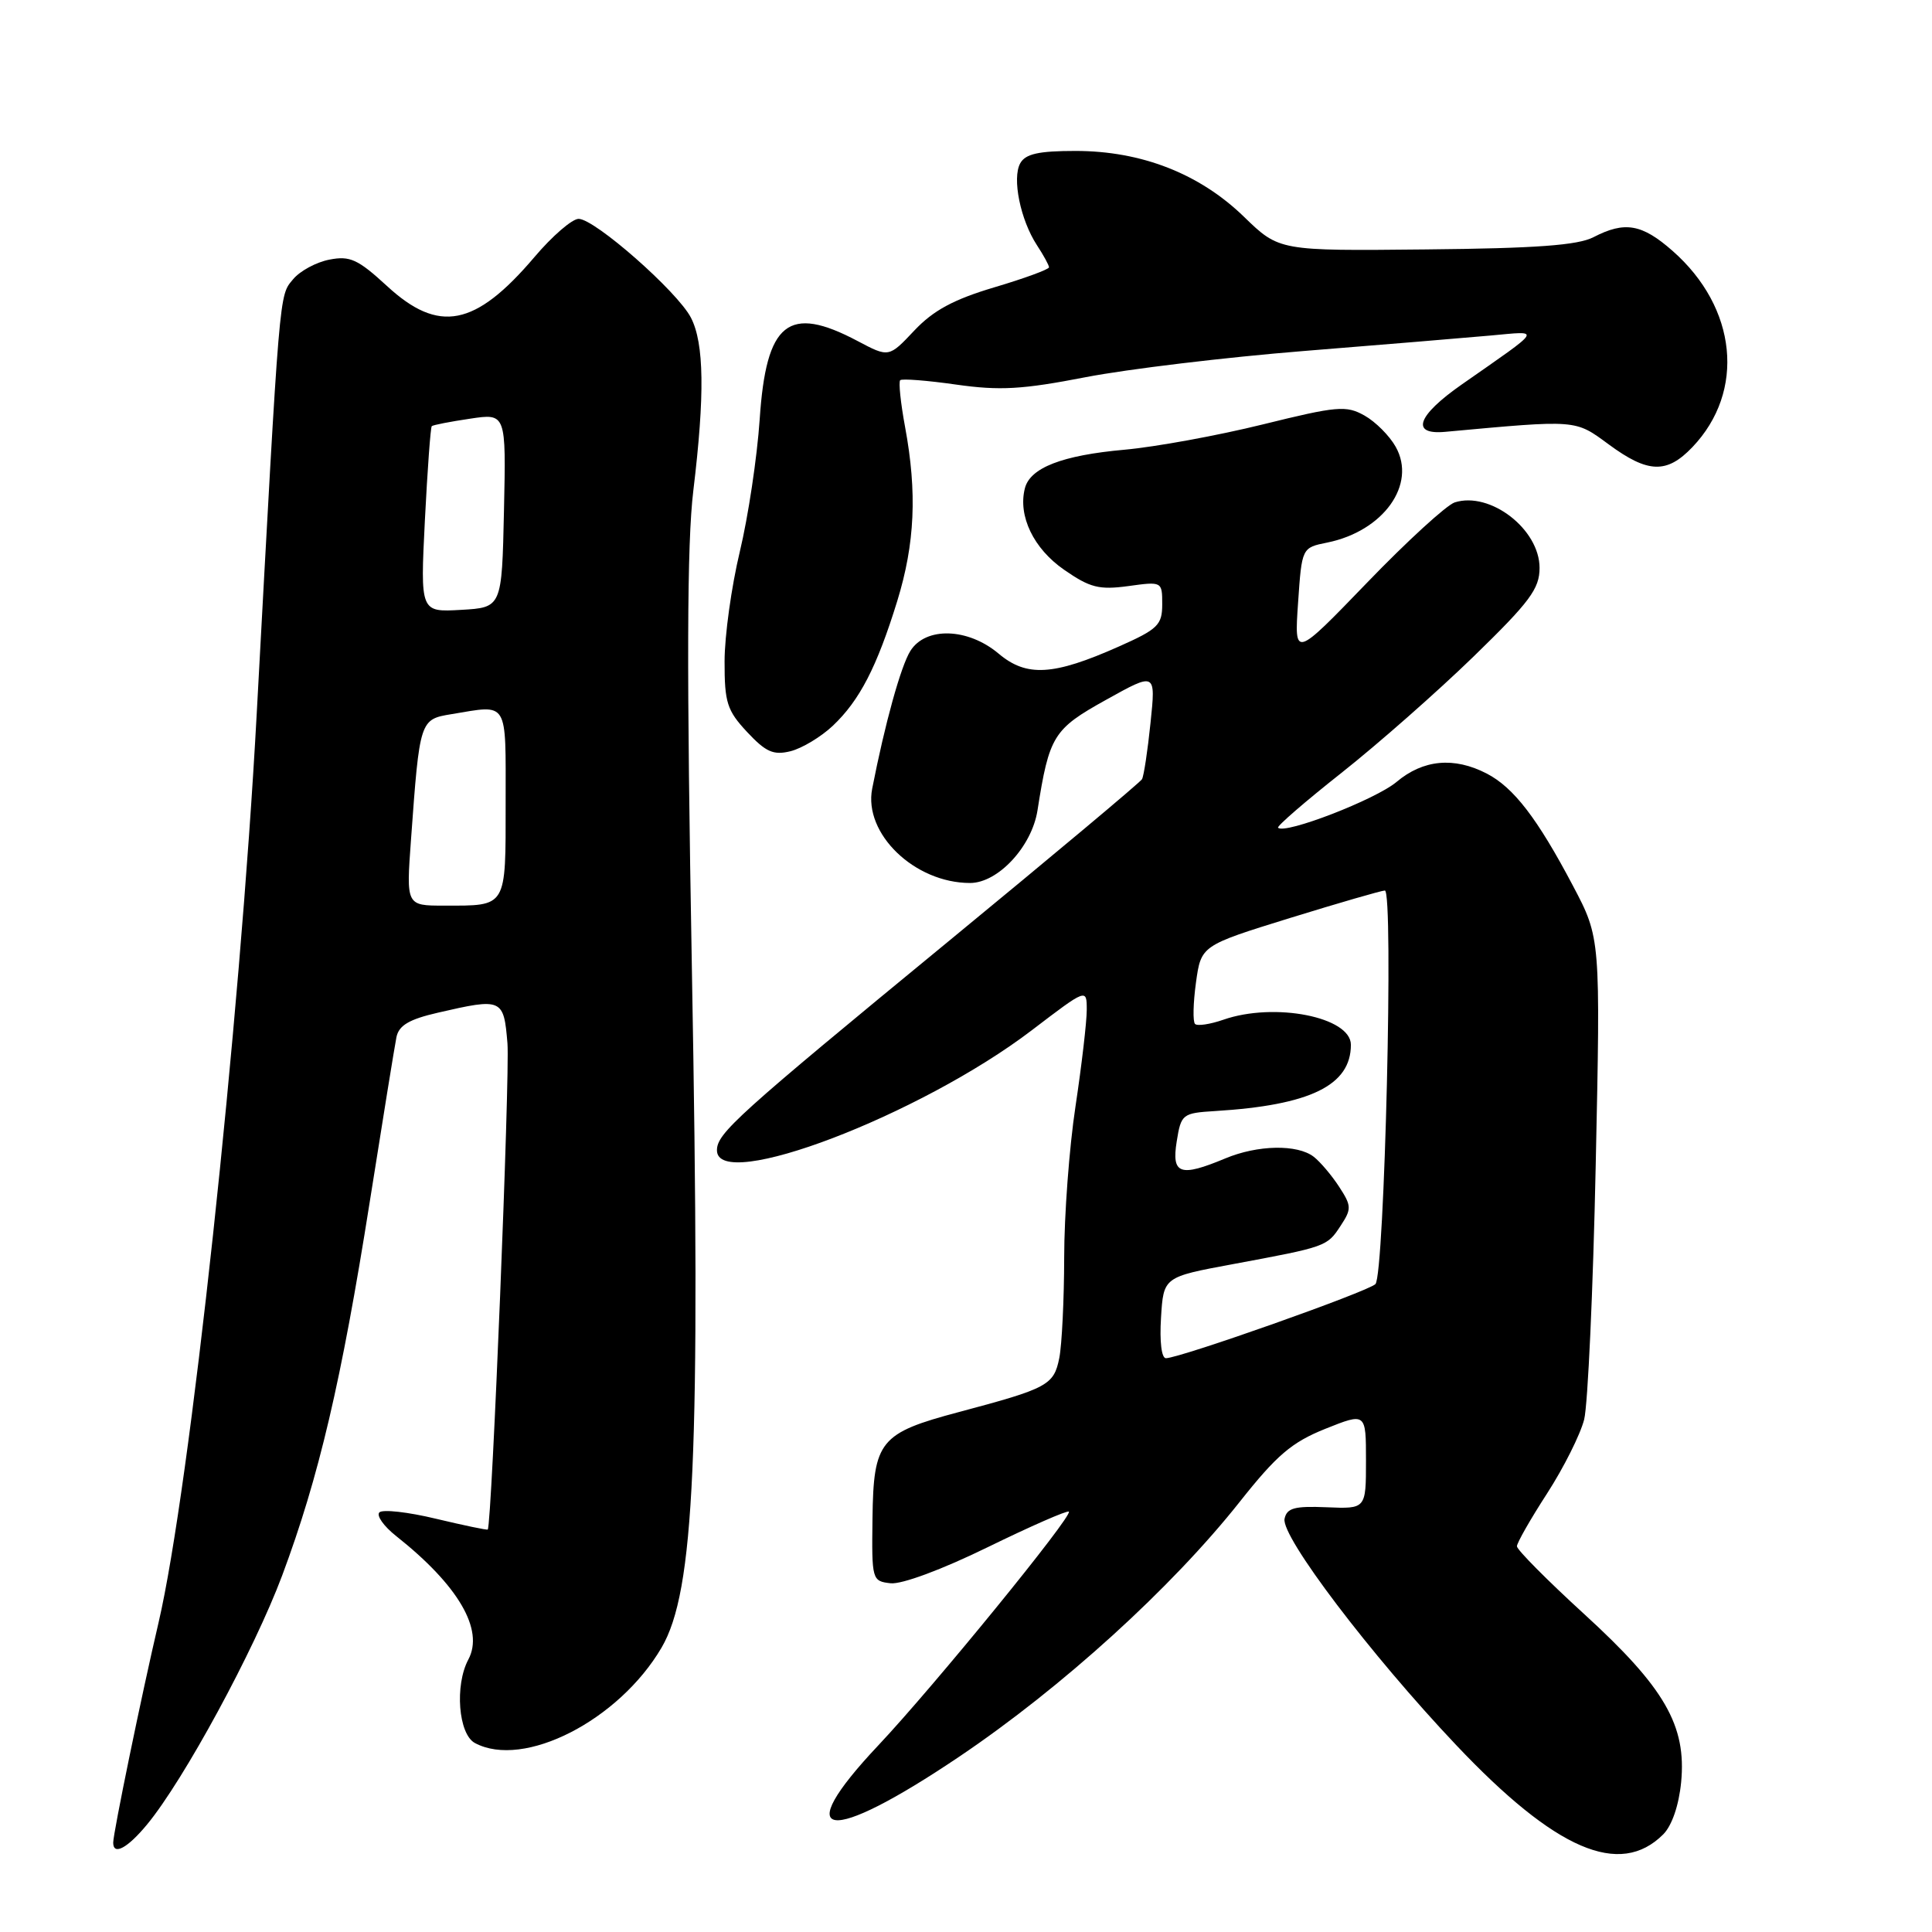 <?xml version="1.0" encoding="UTF-8" standalone="no"?>
<!DOCTYPE svg PUBLIC "-//W3C//DTD SVG 1.1//EN" "http://www.w3.org/Graphics/SVG/1.1/DTD/svg11.dtd" >
<svg xmlns="http://www.w3.org/2000/svg" xmlns:xlink="http://www.w3.org/1999/xlink" version="1.1" viewBox="0 0 256 256">
 <g >
 <path fill="currentColor"
d=" M 220.39 243.06 C 221.54 241.90 222.46 239.22 222.76 236.15 C 223.48 228.64 220.59 223.63 209.91 213.87 C 205.01 209.39 201.00 205.35 201.00 204.89 C 201.00 204.44 202.80 201.28 205.01 197.87 C 207.21 194.46 209.41 190.06 209.91 188.09 C 210.40 186.11 211.09 170.96 211.44 154.40 C 212.08 124.31 212.08 124.31 208.44 117.40 C 203.71 108.43 200.57 104.35 197.00 102.50 C 192.67 100.26 188.58 100.64 185.05 103.61 C 182.28 105.94 170.26 110.59 169.35 109.68 C 169.15 109.49 172.93 106.22 177.75 102.41 C 182.56 98.61 190.44 91.67 195.25 87.00 C 202.71 79.75 204.00 78.02 204.00 75.25 C 204.00 70.13 197.46 65.08 192.76 66.57 C 191.68 66.92 186.45 71.70 181.15 77.20 C 171.50 87.20 171.50 87.20 172.00 79.89 C 172.50 72.57 172.50 72.57 175.88 71.89 C 183.32 70.37 187.74 64.19 184.94 59.21 C 184.12 57.74 182.26 55.88 180.80 55.06 C 178.38 53.70 177.19 53.80 167.32 56.24 C 161.37 57.71 153.12 59.22 149.00 59.59 C 140.74 60.33 136.49 61.98 135.80 64.71 C 134.87 68.37 136.95 72.69 140.99 75.49 C 144.43 77.88 145.64 78.18 149.50 77.66 C 153.98 77.04 154.00 77.05 154.00 80.07 C 154.00 82.81 153.43 83.37 148.25 85.67 C 139.57 89.53 136.03 89.74 132.31 86.60 C 128.25 83.19 122.66 83.02 120.63 86.25 C 119.37 88.25 117.25 95.90 115.57 104.50 C 114.40 110.46 121.19 117.00 128.54 117.00 C 132.24 117.00 136.71 112.18 137.47 107.40 C 139.03 97.48 139.57 96.61 146.56 92.73 C 153.15 89.06 153.15 89.06 152.45 95.78 C 152.07 99.48 151.56 102.84 151.32 103.25 C 151.08 103.67 139.54 113.33 125.69 124.72 C 97.60 147.82 95.00 150.17 95.00 152.42 C 95.00 158.07 121.94 147.79 136.75 136.49 C 144.00 130.96 144.00 130.96 144.00 133.82 C 144.00 135.39 143.33 141.14 142.51 146.59 C 141.68 152.04 141.01 161.06 141.01 166.62 C 141.00 172.19 140.71 178.19 140.36 179.95 C 139.64 183.54 138.83 183.97 127.07 187.10 C 116.58 189.89 115.74 190.91 115.61 201.17 C 115.50 209.35 115.55 209.51 118.00 209.79 C 119.47 209.96 124.81 207.98 130.88 205.01 C 136.59 202.22 141.43 200.10 141.63 200.30 C 142.18 200.84 123.73 223.47 116.38 231.27 C 104.50 243.88 109.57 244.58 127.13 232.75 C 140.73 223.58 155.25 210.39 164.27 199.00 C 169.17 192.81 171.15 191.12 175.60 189.33 C 181.00 187.17 181.00 187.17 181.00 193.55 C 181.00 199.94 181.00 199.94 175.79 199.72 C 171.52 199.54 170.51 199.82 170.21 201.25 C 169.73 203.59 181.60 219.24 192.95 231.23 C 206.12 245.15 214.63 248.82 220.39 243.06 Z  M 19.49 241.75 C 24.36 235.86 33.68 218.67 37.39 208.76 C 42.25 195.74 45.24 183.00 48.99 159.27 C 50.71 148.39 52.30 138.57 52.53 137.43 C 52.85 135.87 54.21 135.06 58.05 134.18 C 66.55 132.22 66.75 132.31 67.24 138.25 C 67.58 142.41 65.17 202.00 64.63 202.67 C 64.55 202.77 61.46 202.12 57.76 201.24 C 54.07 200.35 50.69 199.97 50.27 200.40 C 49.85 200.82 50.85 202.24 52.50 203.54 C 60.72 210.05 64.17 215.94 62.06 219.89 C 60.23 223.31 60.74 229.79 62.93 230.96 C 69.39 234.42 82.00 227.97 87.66 218.32 C 92.03 210.85 92.84 192.93 91.68 128.50 C 90.97 88.65 91.02 72.01 91.87 65.00 C 93.40 52.34 93.31 45.49 91.55 42.09 C 89.76 38.63 78.81 29.00 76.67 29.00 C 75.81 29.00 73.17 31.28 70.81 34.07 C 62.97 43.29 58.14 44.23 51.27 37.89 C 47.43 34.36 46.37 33.87 43.66 34.40 C 41.92 34.73 39.75 35.90 38.84 37.00 C 36.97 39.26 37.10 37.65 34.02 94.50 C 31.78 135.87 25.15 197.26 21.01 215.00 C 18.77 224.55 15.00 242.88 15.00 244.16 C 15.00 245.91 16.90 244.89 19.49 241.75 Z  M 110.34 96.18 C 113.90 92.82 116.19 88.39 118.89 79.64 C 121.23 72.04 121.54 65.28 119.93 56.59 C 119.34 53.41 119.05 50.62 119.28 50.38 C 119.51 50.15 122.85 50.41 126.70 50.96 C 132.48 51.78 135.46 51.61 143.85 49.98 C 149.43 48.90 162.44 47.34 172.75 46.51 C 183.06 45.68 194.20 44.76 197.50 44.46 C 204.29 43.85 204.59 43.33 193.67 50.96 C 187.76 55.09 186.87 57.65 191.50 57.22 C 209.07 55.61 208.66 55.57 213.17 58.89 C 218.37 62.72 220.86 62.80 224.25 59.25 C 231.31 51.85 230.19 40.77 221.62 33.24 C 217.56 29.67 215.29 29.28 211.14 31.43 C 209.07 32.50 203.52 32.91 188.94 33.05 C 169.50 33.25 169.50 33.25 164.84 28.73 C 158.95 23.01 151.24 20.00 142.51 20.00 C 137.62 20.00 135.88 20.39 135.19 21.63 C 134.08 23.61 135.21 29.14 137.40 32.49 C 138.28 33.83 139.00 35.15 139.00 35.42 C 139.00 35.69 135.74 36.89 131.76 38.07 C 126.35 39.68 123.67 41.13 121.15 43.80 C 117.78 47.38 117.78 47.38 113.64 45.19 C 104.45 40.32 101.52 42.67 100.66 55.59 C 100.32 60.60 99.14 68.47 98.03 73.09 C 96.92 77.72 96.01 84.26 96.01 87.64 C 96.00 93.10 96.34 94.15 99.00 97.00 C 101.48 99.65 102.48 100.10 104.75 99.54 C 106.26 99.16 108.78 97.65 110.34 96.18 Z  M 153.84 174.61 C 154.17 169.21 154.17 169.21 163.34 167.51 C 175.76 165.20 175.84 165.18 177.64 162.42 C 179.11 160.19 179.09 159.78 177.44 157.25 C 176.46 155.74 174.94 153.95 174.08 153.28 C 171.91 151.60 166.65 151.70 162.35 153.50 C 156.36 156.00 155.22 155.60 155.92 151.25 C 156.50 147.62 156.67 147.49 161.01 147.22 C 173.61 146.45 179.00 143.82 179.00 138.44 C 179.00 134.75 168.86 132.76 162.10 135.12 C 160.34 135.73 158.65 135.98 158.35 135.68 C 158.04 135.38 158.10 132.91 158.47 130.21 C 159.15 125.29 159.15 125.29 170.93 121.64 C 177.41 119.64 183.07 118.00 183.50 118.00 C 184.68 118.00 183.46 168.94 182.25 170.15 C 181.25 171.15 156.49 179.91 154.50 179.97 C 153.91 179.99 153.64 177.77 153.84 174.61 Z  M 54.46 111.25 C 55.61 95.38 55.63 95.32 59.82 94.63 C 67.45 93.37 67.00 92.64 67.00 106.39 C 67.00 120.40 67.24 120.00 58.83 120.00 C 53.82 120.00 53.82 120.00 54.46 111.25 Z  M 56.30 68.93 C 56.64 62.23 57.05 56.63 57.21 56.47 C 57.37 56.31 59.65 55.87 62.28 55.48 C 67.06 54.76 67.06 54.76 66.78 67.63 C 66.50 80.50 66.50 80.50 61.09 80.81 C 55.69 81.12 55.69 81.12 56.30 68.93 Z "/>
</g>
</svg>
